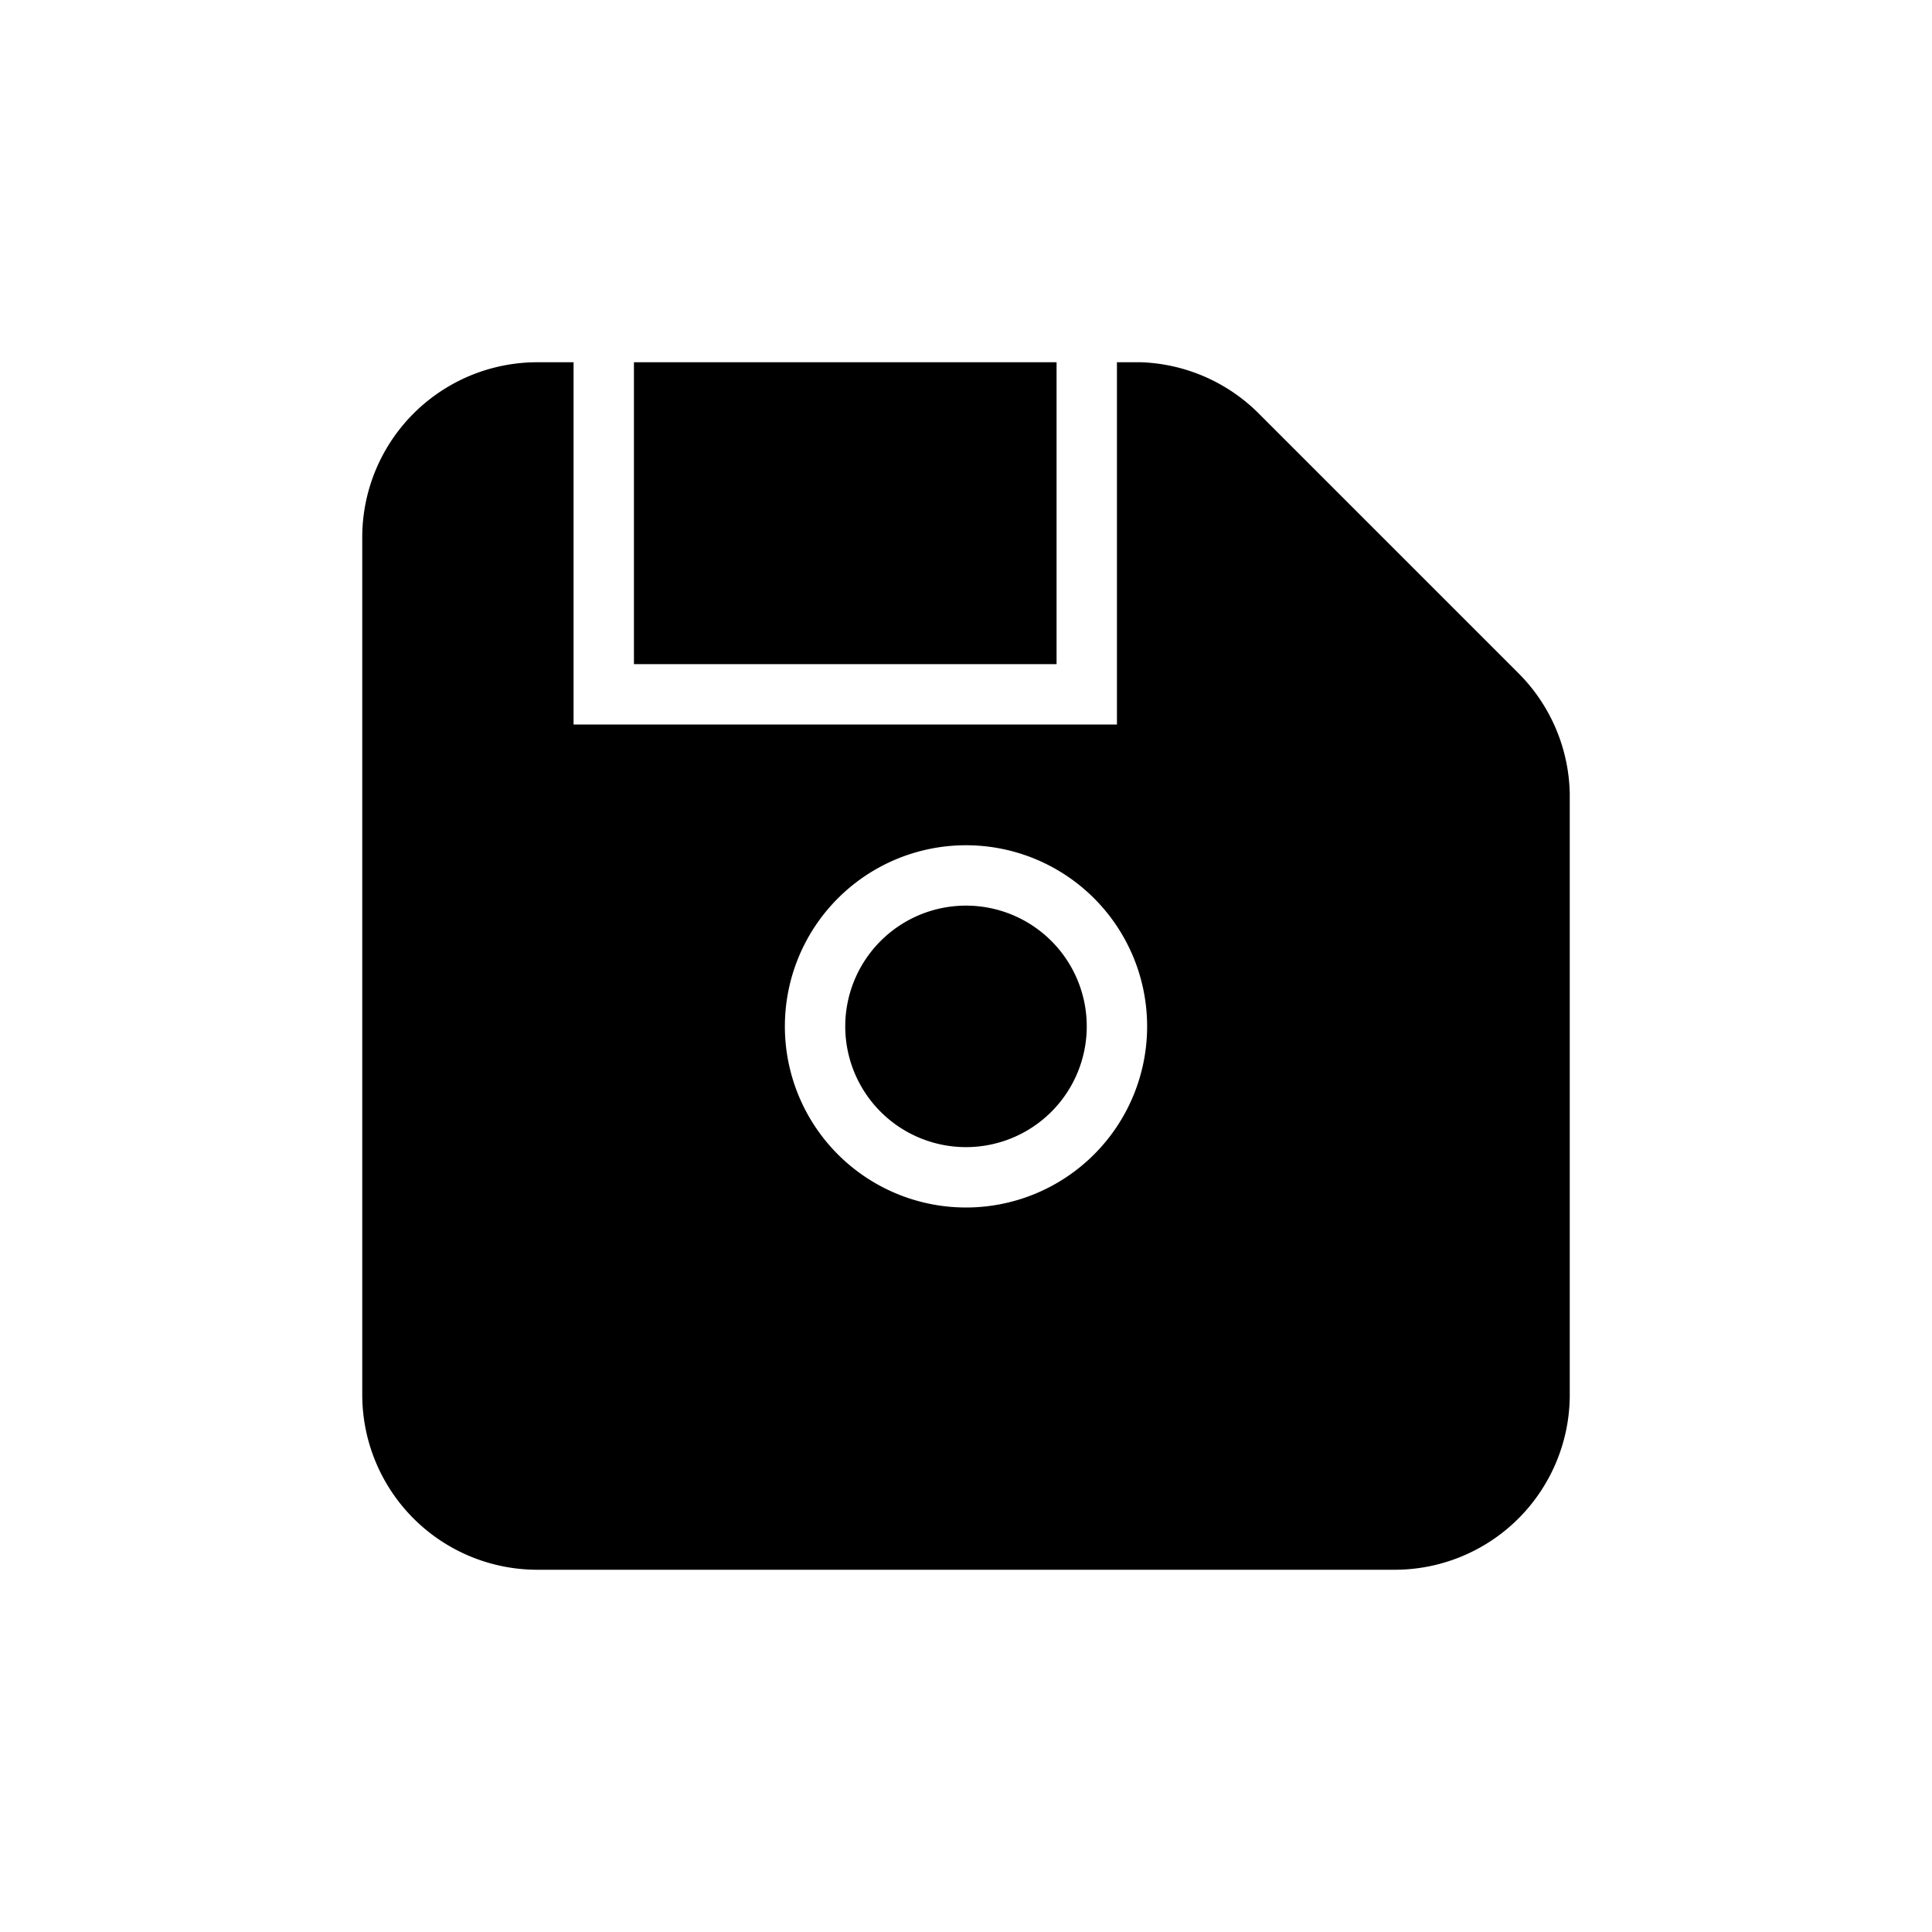 <svg class="bi bi-floppy-fill" width="1em" height="1em" viewBox="0 0 16 16" fill="currentColor" xmlns="http://www.w3.org/2000/svg">
  <path d="M10.43 3.43l2.14 2.14a1.45 1.45 0 0 1 .43 1v5A1.45 1.45 0 0 1 11.55 13h-7.1A1.45 1.45 0 0 1 3 11.55v-7.1A1.45 1.45 0 0 1 4.45 3h5a1.45 1.45 0 0 1 .98.43zM8 7a1.5 1.5 0 1 0 1.5 1.5A1.5 1.5 0 0 0 8 7zm0 .5a1 1 0 1 0 1 1 1 1 0 0 0-1-1zM9.25 3h-4.5v3h4.5zm-.5 0h-3.5v2.5h3.5z"/>
</svg>